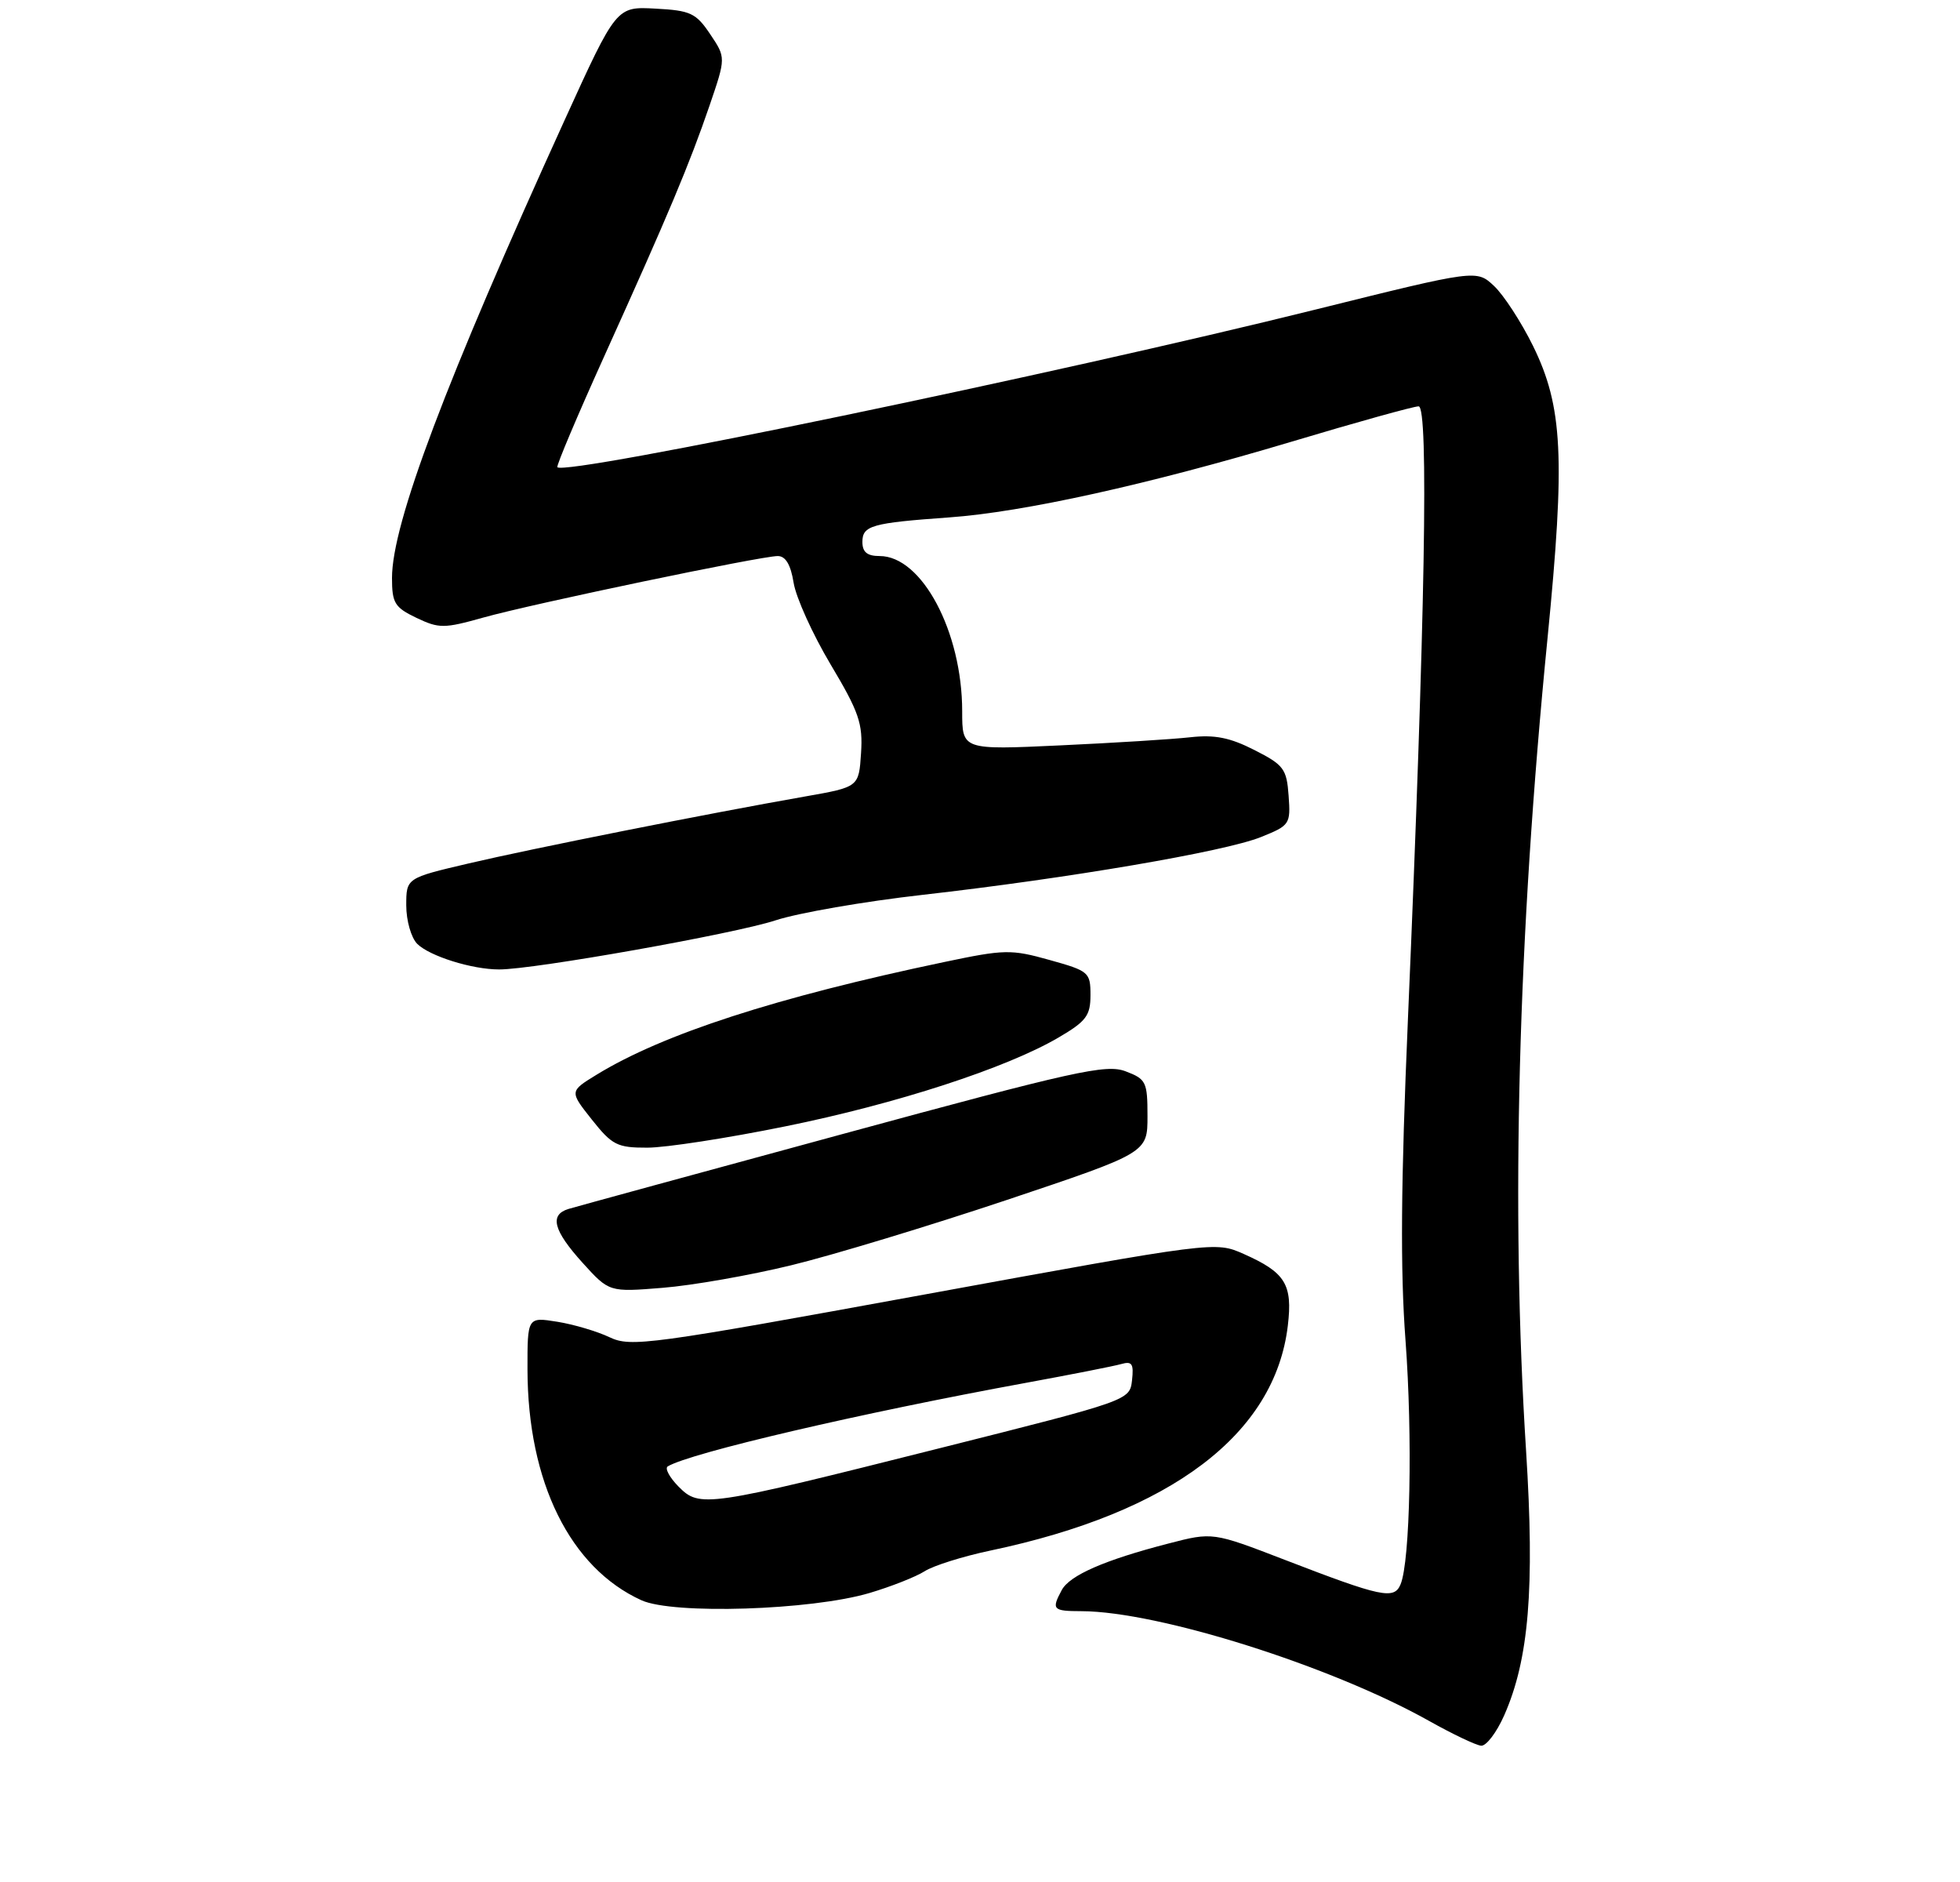 <?xml version="1.0" encoding="UTF-8" standalone="no"?>
<!DOCTYPE svg PUBLIC "-//W3C//DTD SVG 1.1//EN" "http://www.w3.org/Graphics/SVG/1.1/DTD/svg11.dtd" >
<svg xmlns="http://www.w3.org/2000/svg" xmlns:xlink="http://www.w3.org/1999/xlink" version="1.1" viewBox="0 0 275 264">
 <g >
 <path fill="currentColor"
d=" M 211.04 240.64 C 214.52 232.78 215.34 222.84 214.12 203.55 C 211.96 169.69 212.97 131.47 217.13 89.50 C 219.63 64.19 219.27 57.03 215.09 48.52 C 213.44 45.17 210.98 41.39 209.63 40.12 C 207.17 37.81 207.17 37.81 184.67 43.40 C 148.32 52.44 79.43 66.76 78.20 65.54 C 78.03 65.36 81.01 58.31 84.83 49.86 C 93.82 29.98 96.75 23.00 99.56 14.79 C 101.85 8.08 101.85 8.08 99.64 4.79 C 97.65 1.83 96.89 1.47 91.96 1.21 C 86.48 0.91 86.48 0.91 79.26 16.76 C 62.52 53.51 55.00 73.45 55.00 81.07 C 55.00 84.60 55.38 85.21 58.43 86.67 C 61.61 88.18 62.29 88.18 67.81 86.63 C 74.72 84.69 106.73 78.01 109.12 78.00 C 110.22 78.00 110.94 79.20 111.35 81.75 C 111.68 83.81 114.01 88.96 116.53 93.19 C 120.53 99.89 121.08 101.49 120.81 105.64 C 120.50 110.40 120.50 110.40 113.00 111.72 C 99.22 114.14 74.60 119.04 65.75 121.12 C 57.00 123.17 57.00 123.17 57.00 127.01 C 57.00 129.13 57.69 131.54 58.53 132.39 C 60.26 134.12 66.22 135.99 70.03 135.99 C 74.86 136.01 103.11 130.98 108.79 129.11 C 111.93 128.07 121.25 126.45 129.50 125.52 C 149.93 123.20 171.78 119.47 176.89 117.43 C 180.98 115.79 181.09 115.62 180.80 111.62 C 180.53 107.85 180.12 107.30 176.00 105.21 C 172.57 103.46 170.43 103.04 167.00 103.42 C 164.53 103.70 156.31 104.21 148.75 104.56 C 135.00 105.20 135.00 105.20 135.00 99.78 C 135.00 88.63 129.35 78.00 123.42 78.00 C 121.67 78.00 121.00 77.45 121.00 76.02 C 121.00 73.72 122.30 73.36 133.18 72.58 C 143.58 71.84 161.10 67.97 181.14 61.98 C 190.28 59.24 198.34 57.00 199.04 57.00 C 200.47 57.00 199.96 86.57 197.54 143.00 C 196.55 165.98 196.46 178.15 197.20 188.00 C 198.21 201.54 197.86 218.98 196.51 222.24 C 195.61 224.42 193.86 224.05 180.32 218.83 C 170.15 214.91 170.15 214.91 163.94 216.52 C 154.99 218.83 150.08 220.98 148.97 223.05 C 147.50 225.79 147.70 226.00 151.75 226.01 C 162.55 226.05 186.75 233.69 200.50 241.40 C 203.80 243.25 207.09 244.82 207.81 244.88 C 208.52 244.95 209.98 243.04 211.04 240.64 Z  M 122.00 223.46 C 125.03 222.56 128.50 221.19 129.73 220.41 C 130.96 219.62 135.11 218.32 138.95 217.51 C 164.35 212.17 178.89 201.17 180.69 185.95 C 181.38 180.16 180.35 178.50 174.50 175.90 C 170.50 174.13 170.50 174.13 129.60 181.61 C 91.09 188.65 88.52 189.00 85.54 187.59 C 83.80 186.76 80.49 185.78 78.19 185.41 C 74.00 184.74 74.00 184.74 74.01 192.12 C 74.04 207.89 79.99 219.93 90.00 224.48 C 94.45 226.50 113.79 225.89 122.00 223.46 Z  M 111.00 177.49 C 116.78 176.09 130.39 171.96 141.25 168.33 C 161.00 161.71 161.00 161.71 161.00 156.57 C 161.00 151.76 160.81 151.37 157.93 150.28 C 155.19 149.24 150.86 150.20 118.18 159.09 C 98.00 164.57 80.71 169.30 79.75 169.59 C 77.07 170.42 77.64 172.60 81.73 177.13 C 85.47 181.26 85.47 181.26 92.98 180.65 C 97.12 180.32 105.22 178.90 111.00 177.49 Z  M 110.15 158.01 C 125.76 154.85 141.20 149.83 148.52 145.54 C 152.40 143.27 153.00 142.47 153.00 139.59 C 153.00 136.39 152.78 136.20 147.25 134.66 C 141.86 133.15 140.94 133.17 132.48 134.95 C 108.92 139.89 93.01 145.05 83.70 150.76 C 79.90 153.09 79.90 153.09 83.03 157.04 C 85.89 160.64 86.59 161.00 90.83 160.99 C 93.40 160.99 102.09 159.65 110.15 158.01 Z  M 95.19 208.52 C 93.93 207.23 93.25 205.97 93.69 205.70 C 96.85 203.80 120.76 198.22 144.00 193.97 C 150.32 192.81 156.32 191.63 157.33 191.34 C 158.83 190.91 159.09 191.31 158.83 193.63 C 158.50 196.44 158.47 196.45 132.00 203.11 C 98.95 211.43 98.19 211.54 95.19 208.52 Z "/>
</g>
</svg>